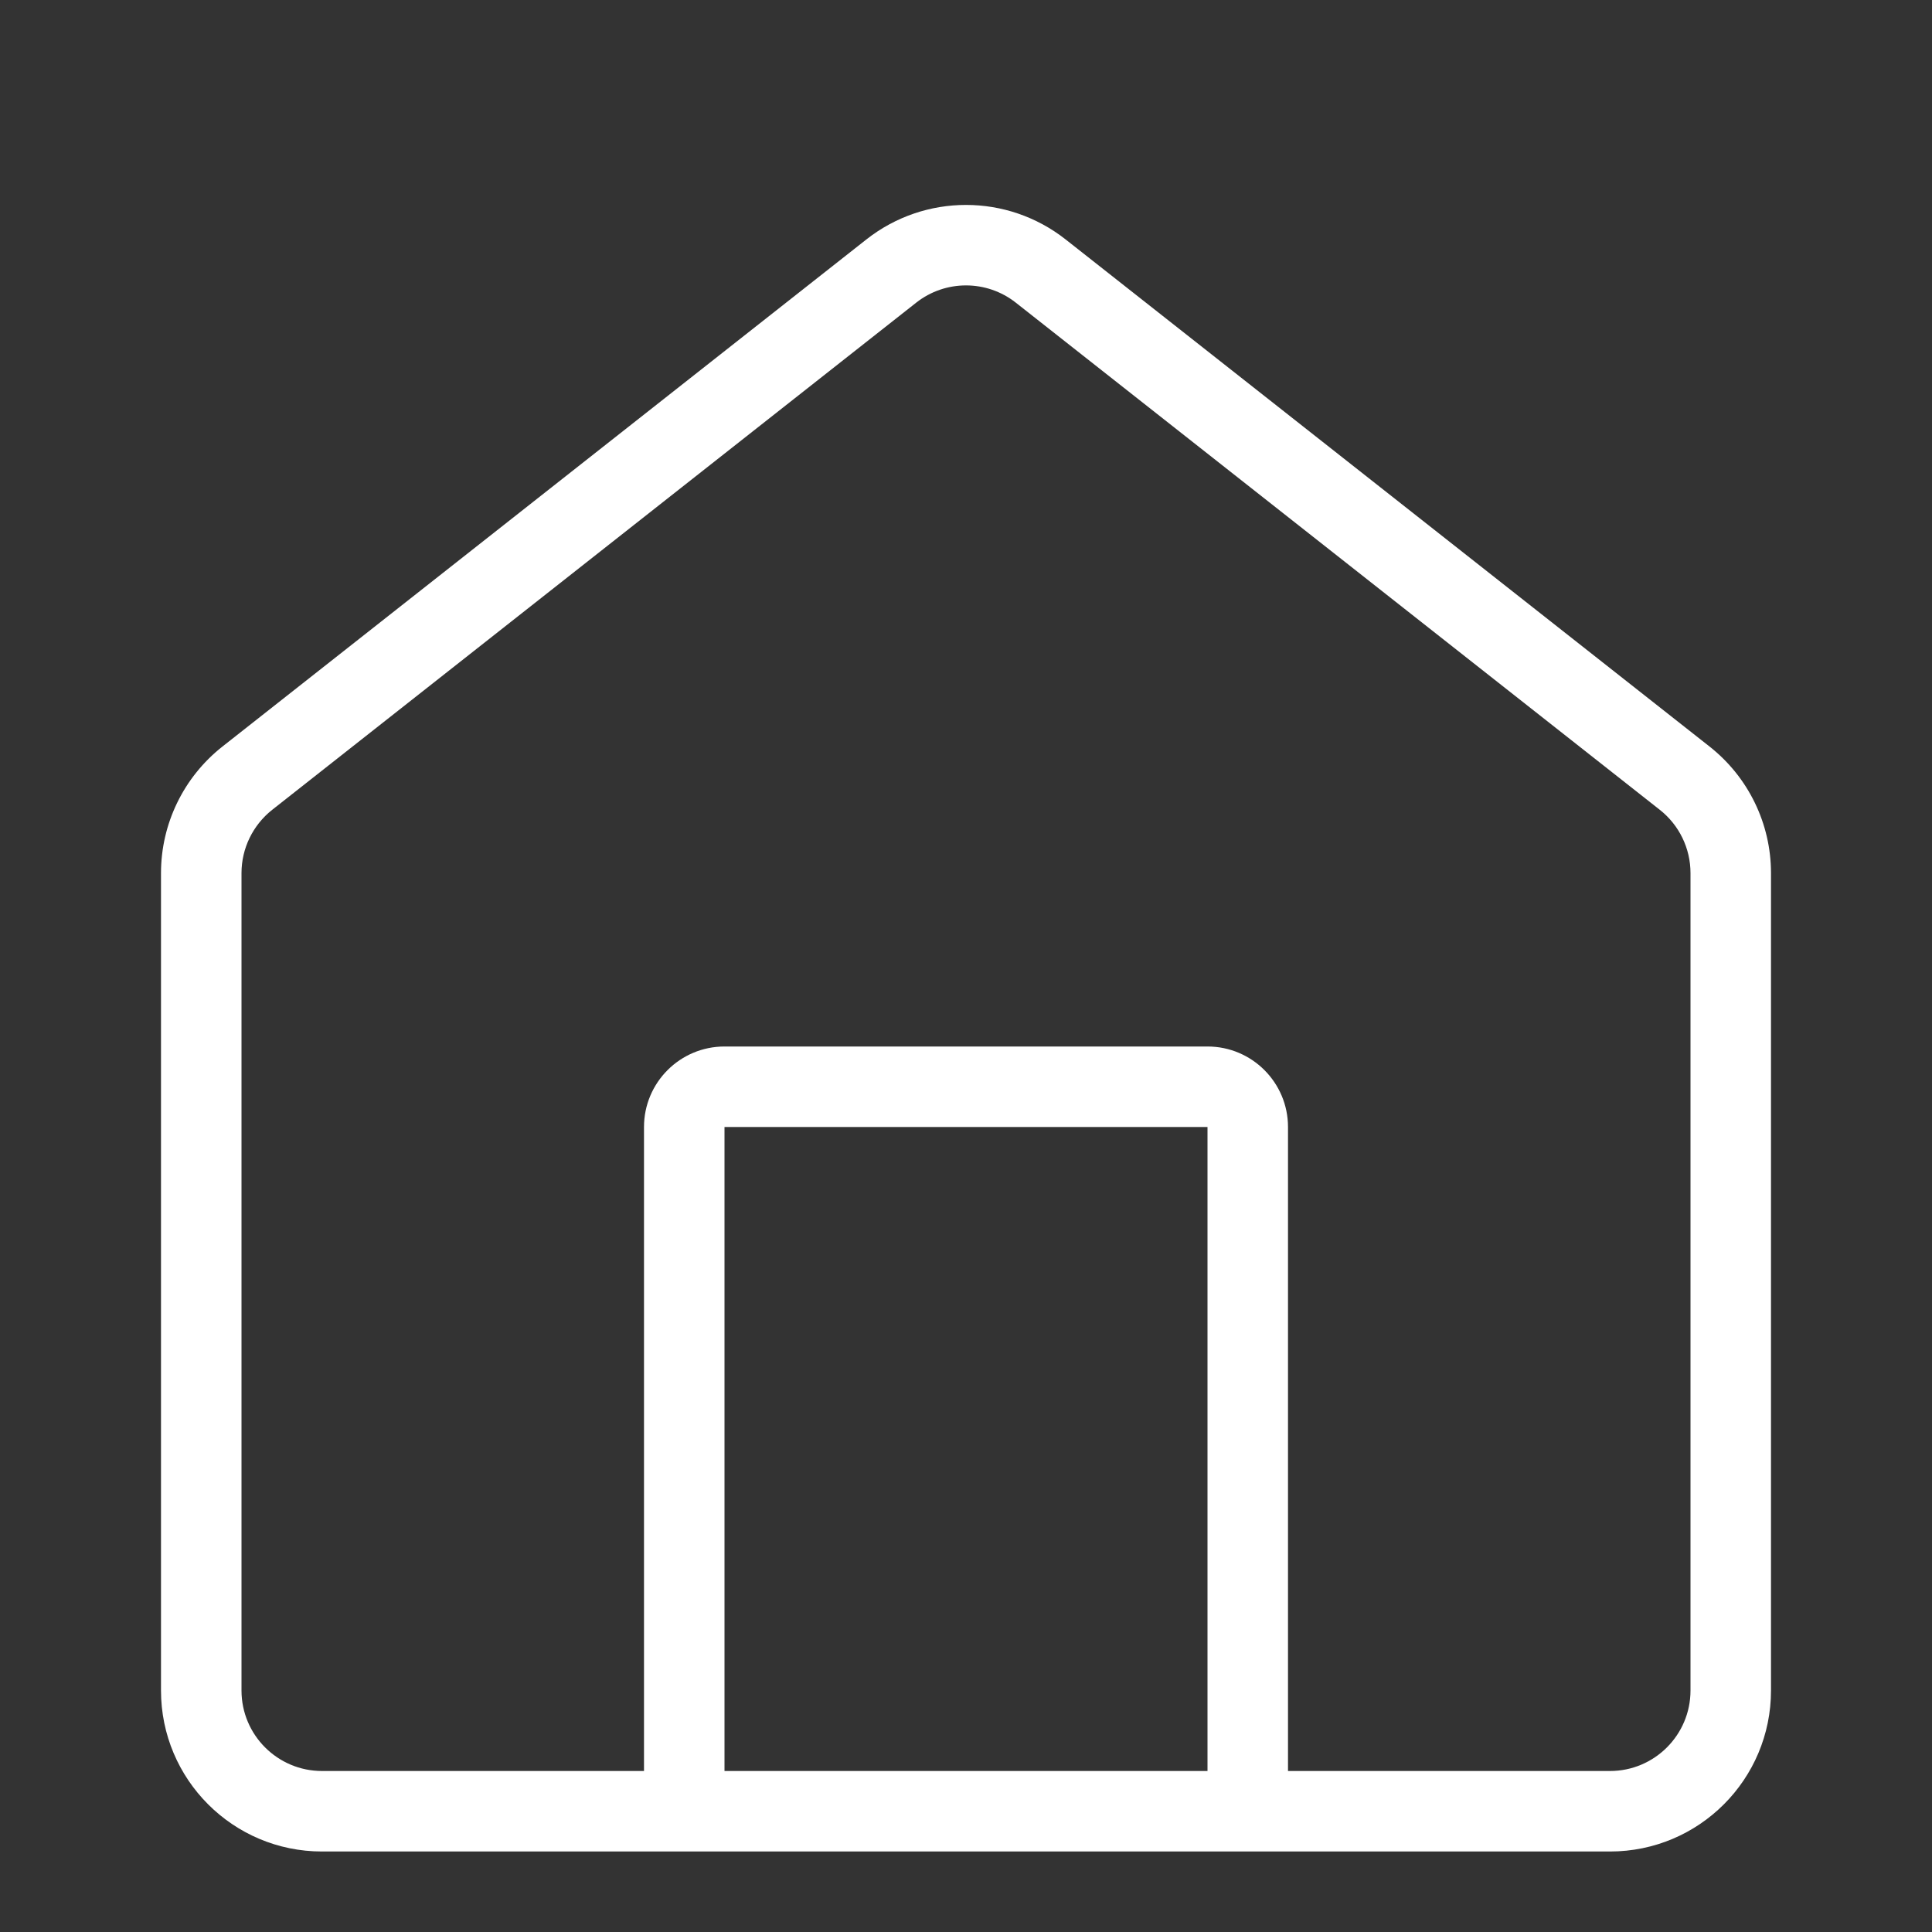 <svg width="24" height="24" viewBox="0 0 24 24" fill="none" xmlns="http://www.w3.org/2000/svg">
<rect x="0" y="0" width="24" height="24" fill="#333333" stroke="none"/>
<path fill-rule="evenodd" clip-rule="evenodd" d="M21 10.846V21C21 21.552 20.552 22 20 22L16 22V14C16 13.448 15.552 13 15 13H9C8.448 13 8 13.448 8 14V22L4 22C3.448 22 3 21.552 3 21V10.846C3 10.539 3.141 10.25 3.381 10.06L11.381 3.76C11.744 3.474 12.256 3.474 12.619 3.76L20.619 10.06C20.86 10.25 21 10.539 21 10.846ZM2 10.846C2 10.233 2.281 9.654 2.763 9.274L10.763 2.974C11.489 2.403 12.511 2.403 13.237 2.974L21.237 9.274C21.719 9.654 22 10.233 22 10.846V21C22 22.105 21.105 23 20 23H4C2.895 23 2 22.105 2 21V10.846ZM9 14H15V22H9V14Z" fill="white"/>
</svg>

